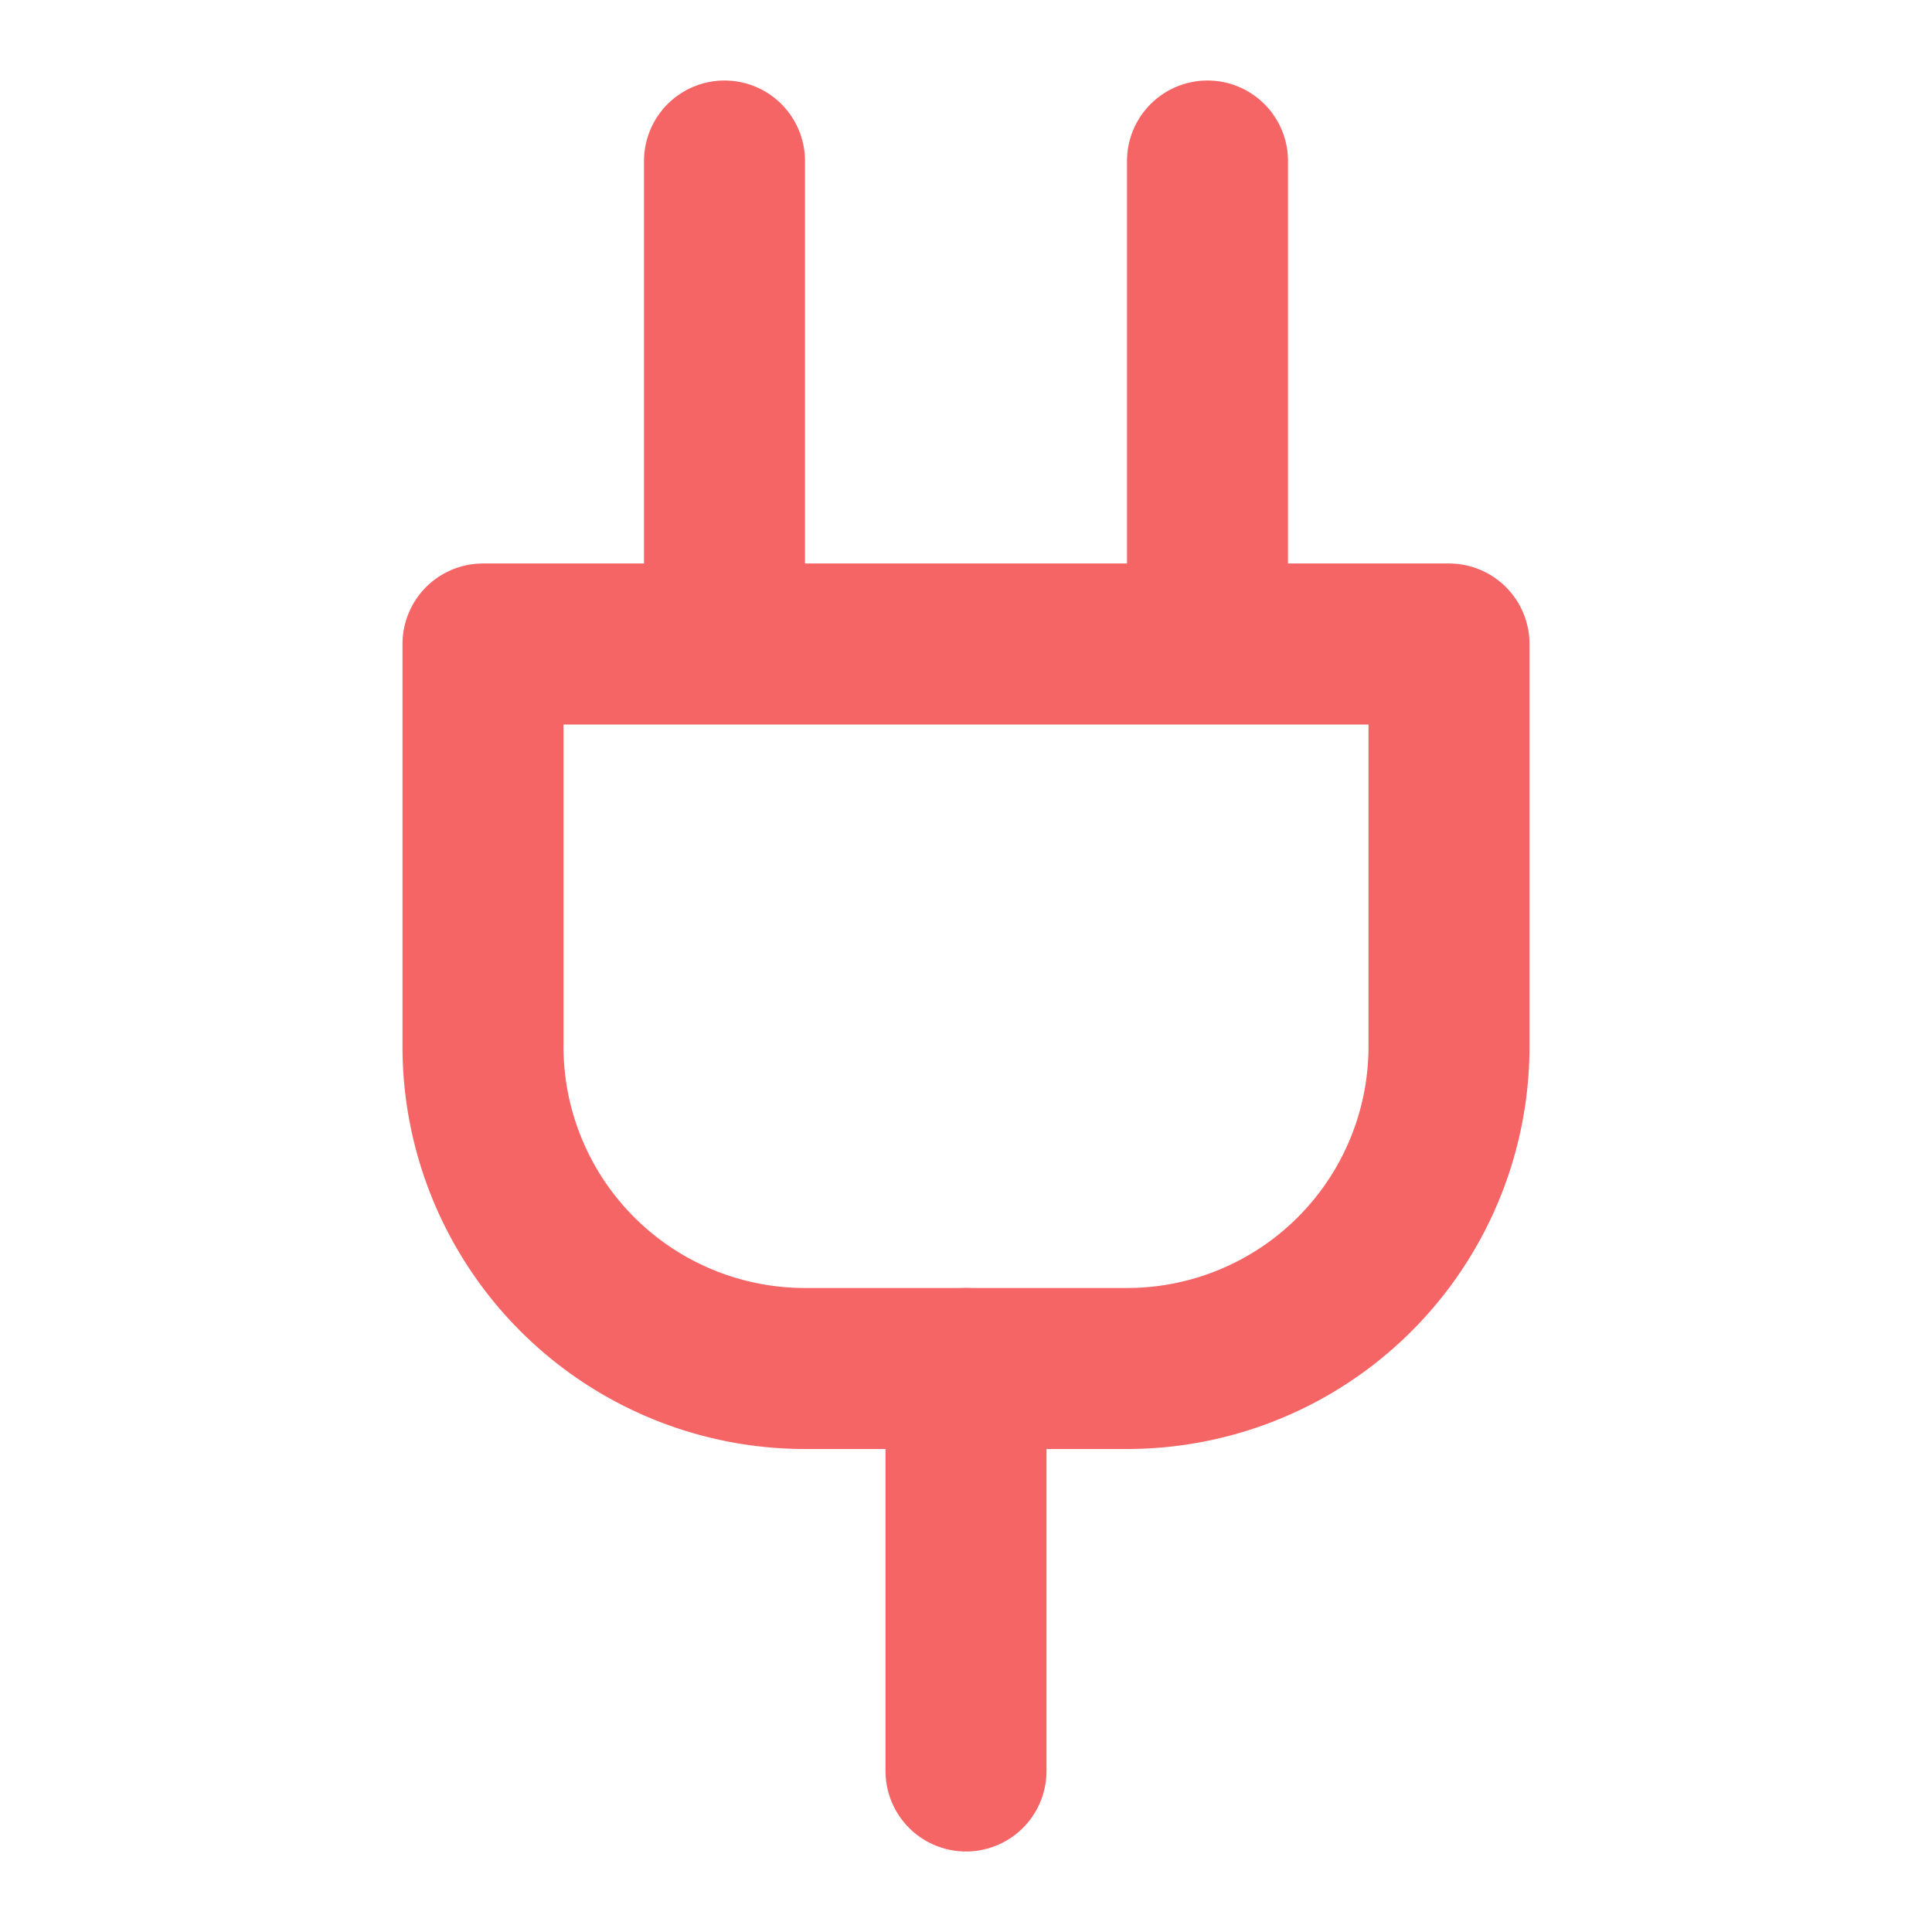 <svg
  xmlns="http://www.w3.org/2000/svg"
  width="24"
  height="24"
  viewBox="0 0 24 24"
  fill="none"
  stroke="#F56565"
  stroke-width="2"
  stroke-linecap="round"
  stroke-linejoin="round"
>
  <path d="M12 22v-5" />
  <path d="M9 7V2" />
  <path d="M15 7V2" />
  <path d="M6 13V8h12v5a4 4 0 0 1-4 4h-4a4 4 0 0 1-4-4Z" />
</svg>
